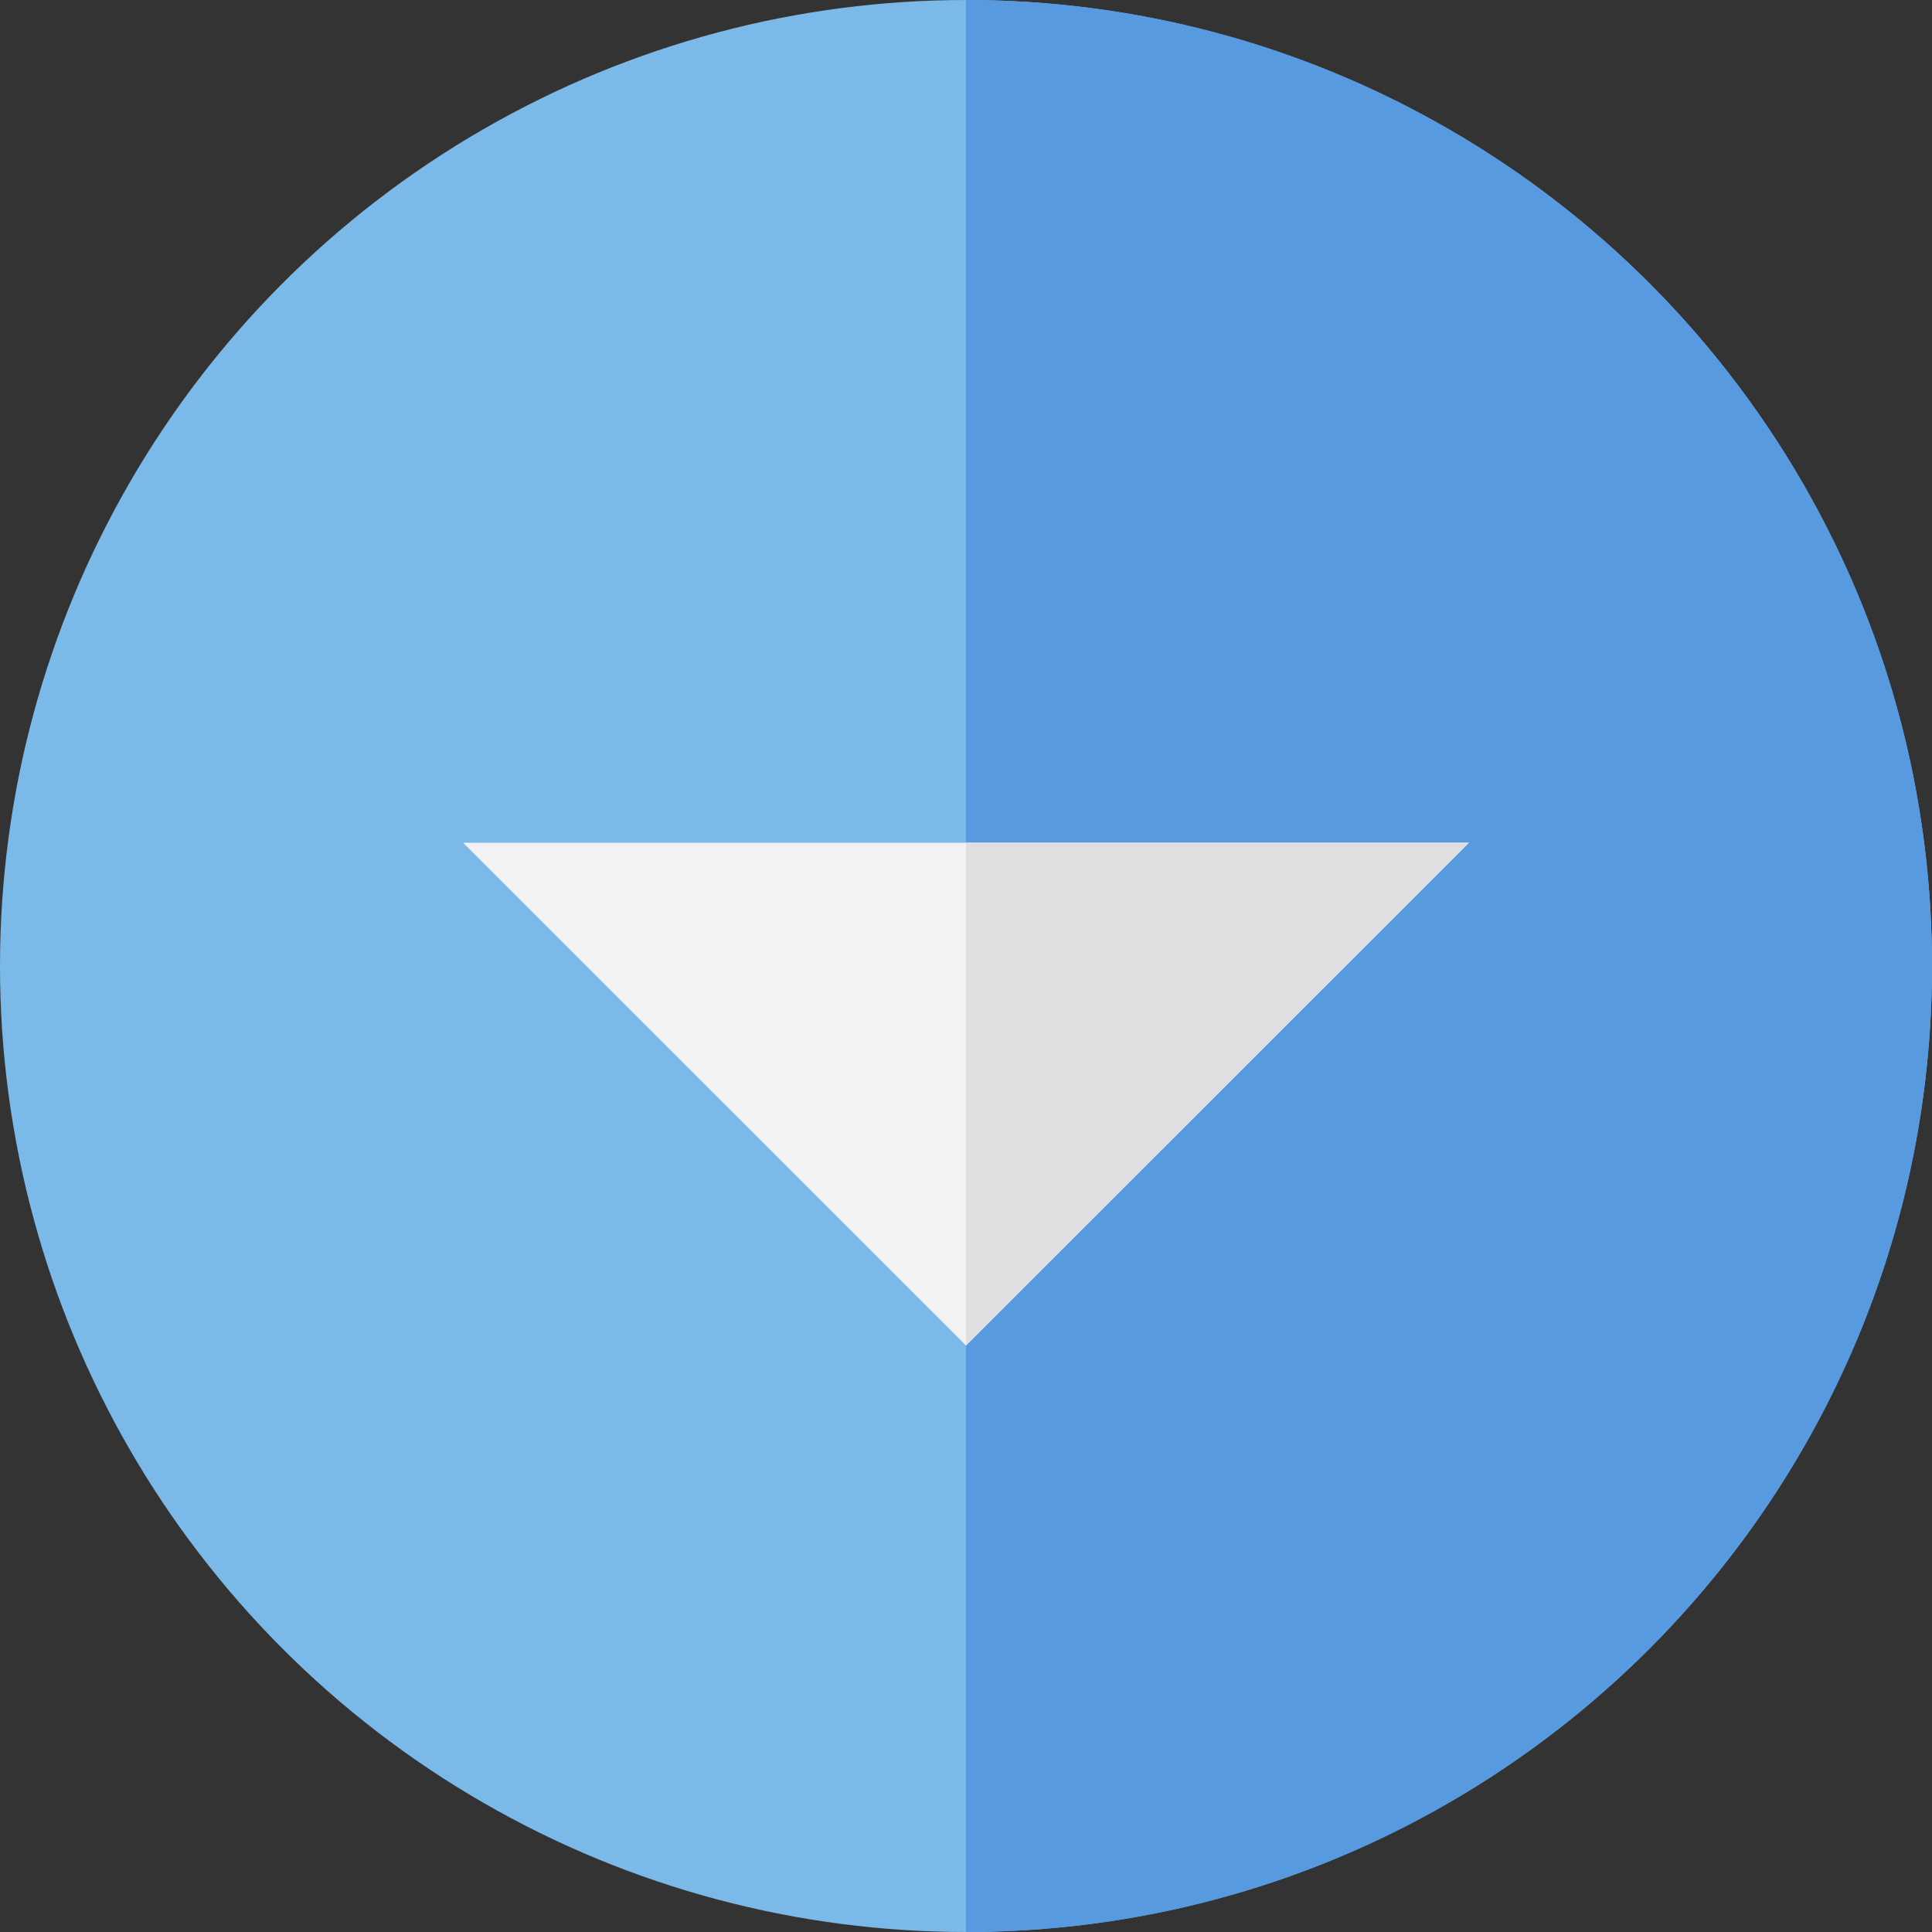 <?xml version="1.0" encoding="iso-8859-1"?>
<!-- Uploaded to: SVG Repo, www.svgrepo.com, Generator: SVG Repo Mixer Tools -->
<svg height="800px" width="800px" version="1.1" id="Layer_1" xmlns="http://www.w3.org/2000/svg" xmlns:xlink="http://www.w3.org/1999/xlink" 
	 viewBox="0 0 512 512" xml:space="preserve">
<rect x="0" y="0" width="512" height="512" fill="#333333" stroke="none"/>
<circle style="fill:#7AB9E8;" cx="256" cy="256" r="256"/>
<path style="fill:#579ADF;" d="M256,0v512c141.385,0,256-114.615,256-256S397.385,0,256,0z"/>
<polygon style="fill:#F2F2F4;" points="122.714,223.329 255.989,356.571 389.296,223.329 "/>
<polygon style="fill:#DFDFE1;" points="256,223.329 256,356.56 389.296,223.329 "/>
</svg>